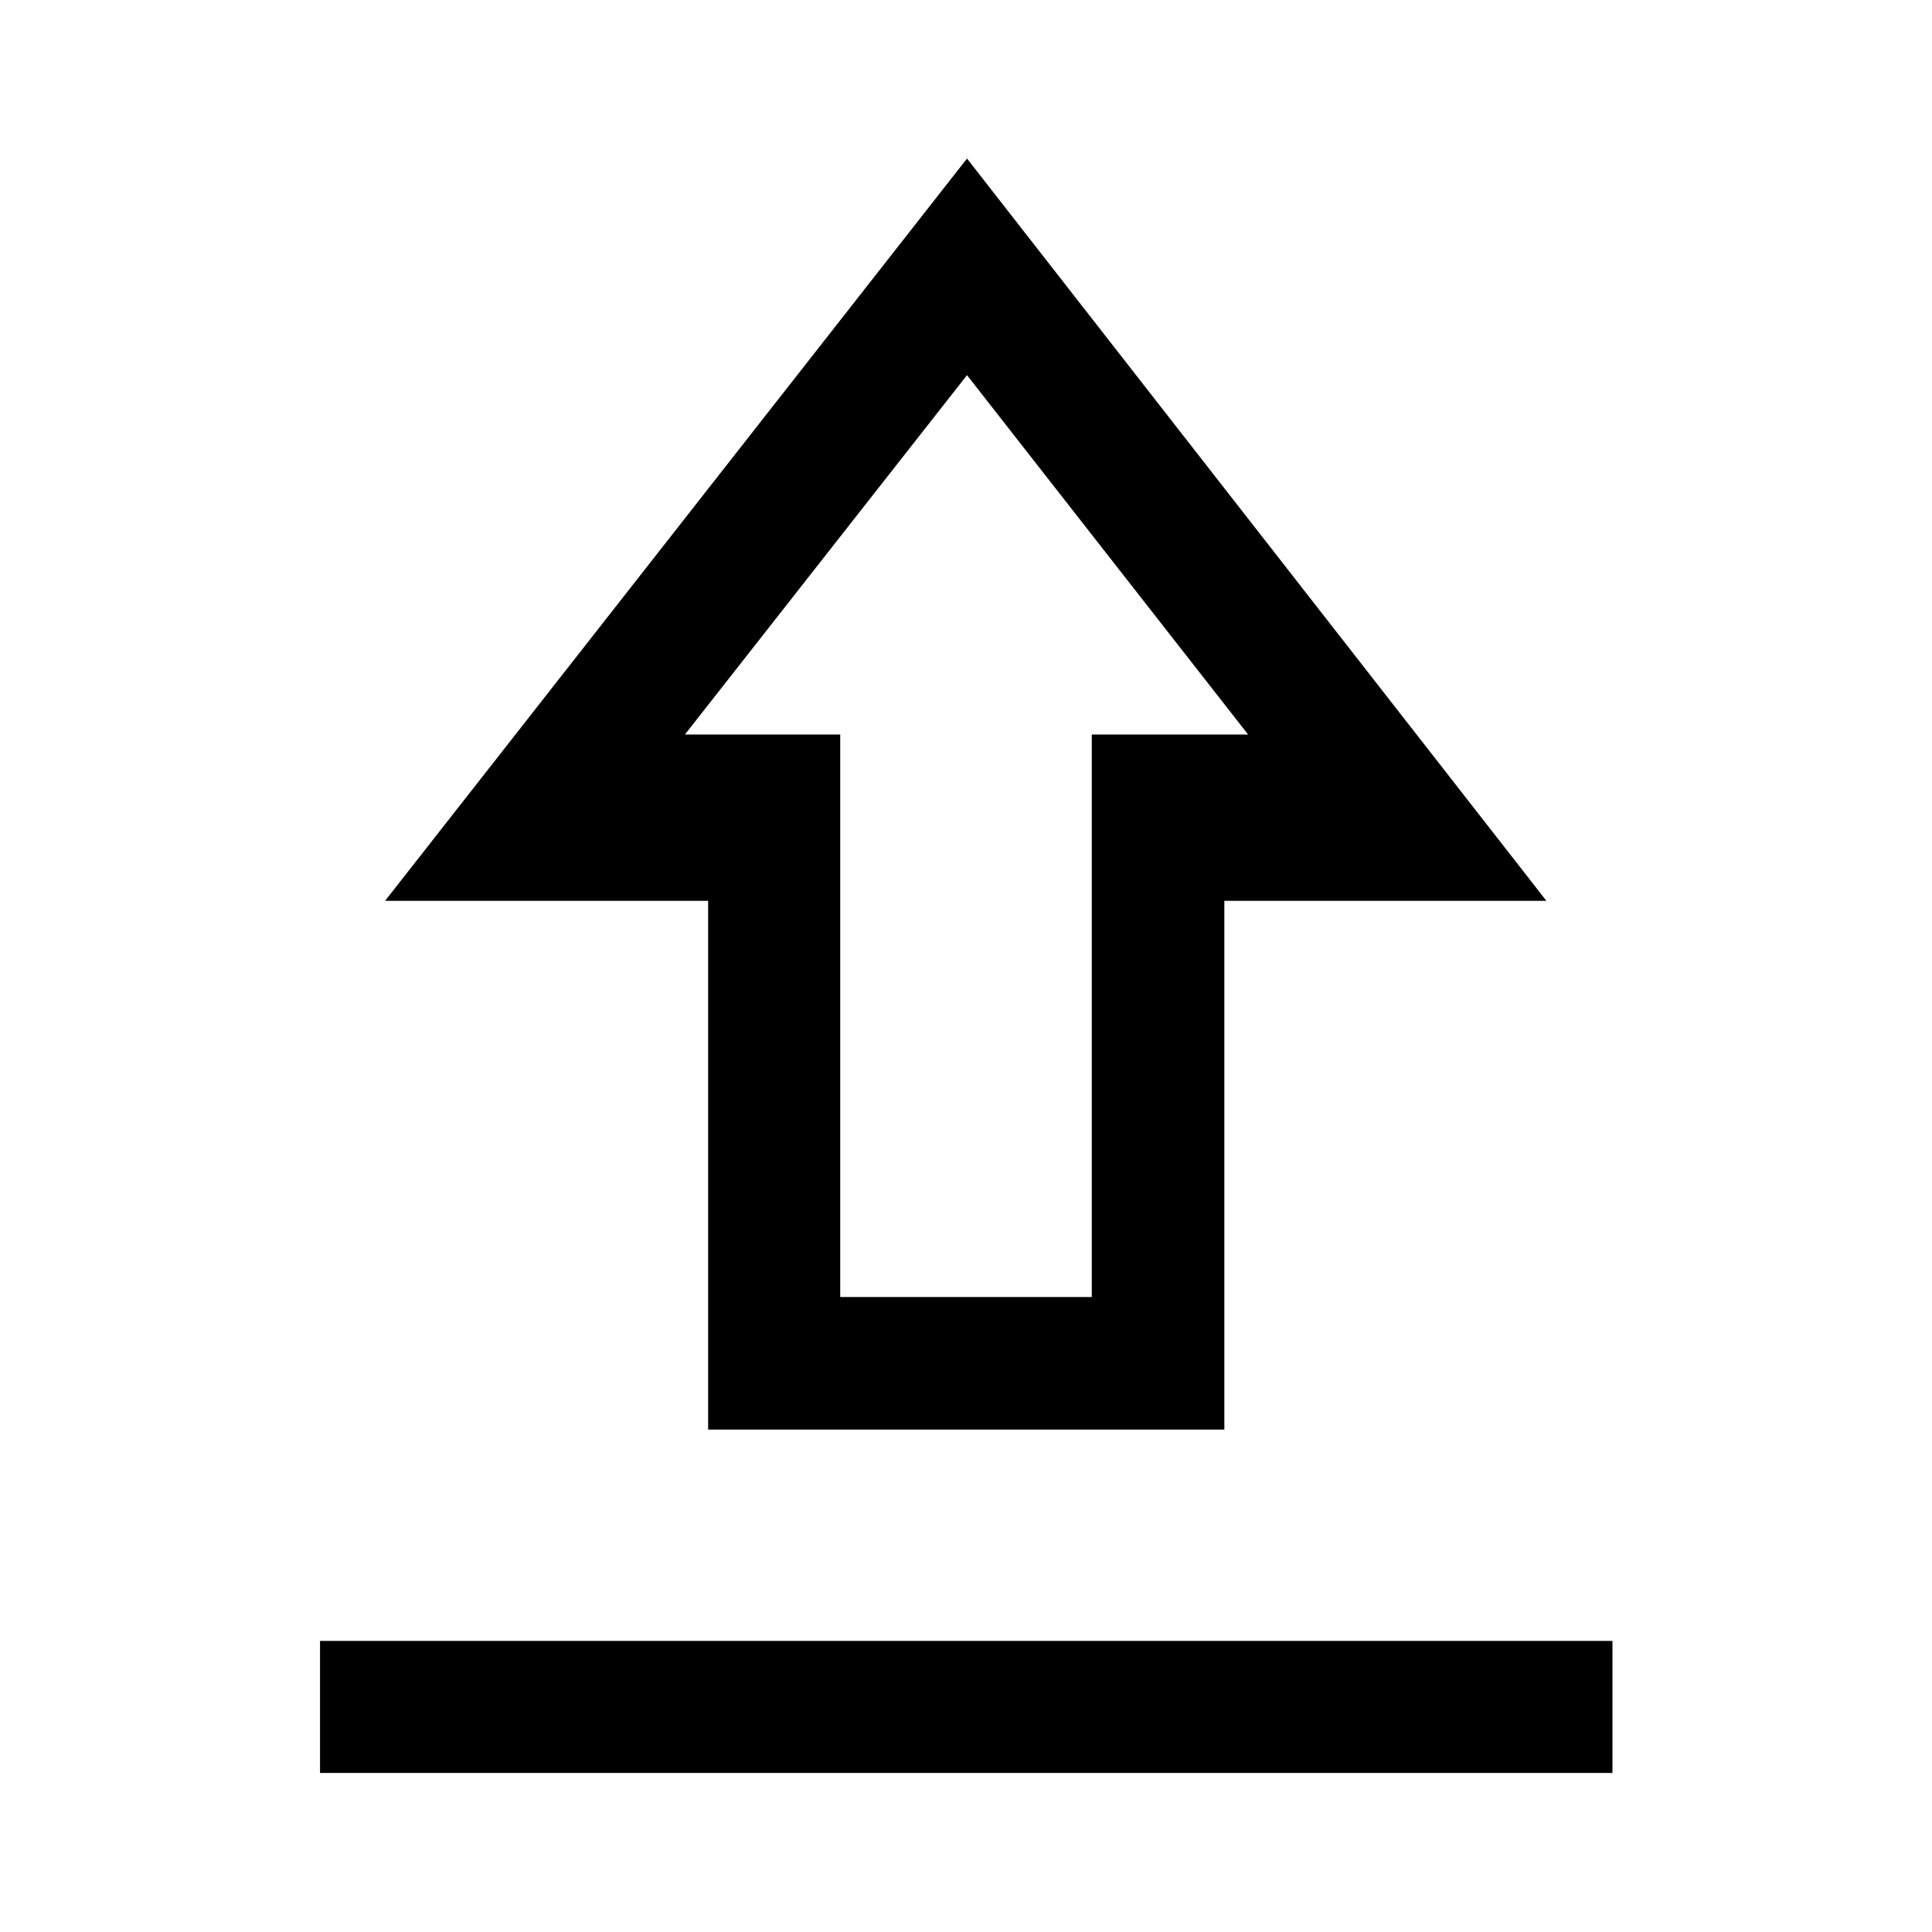 <svg xmlns="http://www.w3.org/2000/svg" height="48" viewBox="0 -960 960 960" width="48"><path d="M159.022-79.022v-65.63h642.196v65.63H159.022Zm192.847-170.63v-262.739H191.348L480.5-881.218l287.892 368.827H608.37v262.739H351.869Zm65.631-65.87h125v-279.5h77.674L480.5-773.587 340.326-595.022H417.5v279.5Zm63-279.5Z"/></svg>